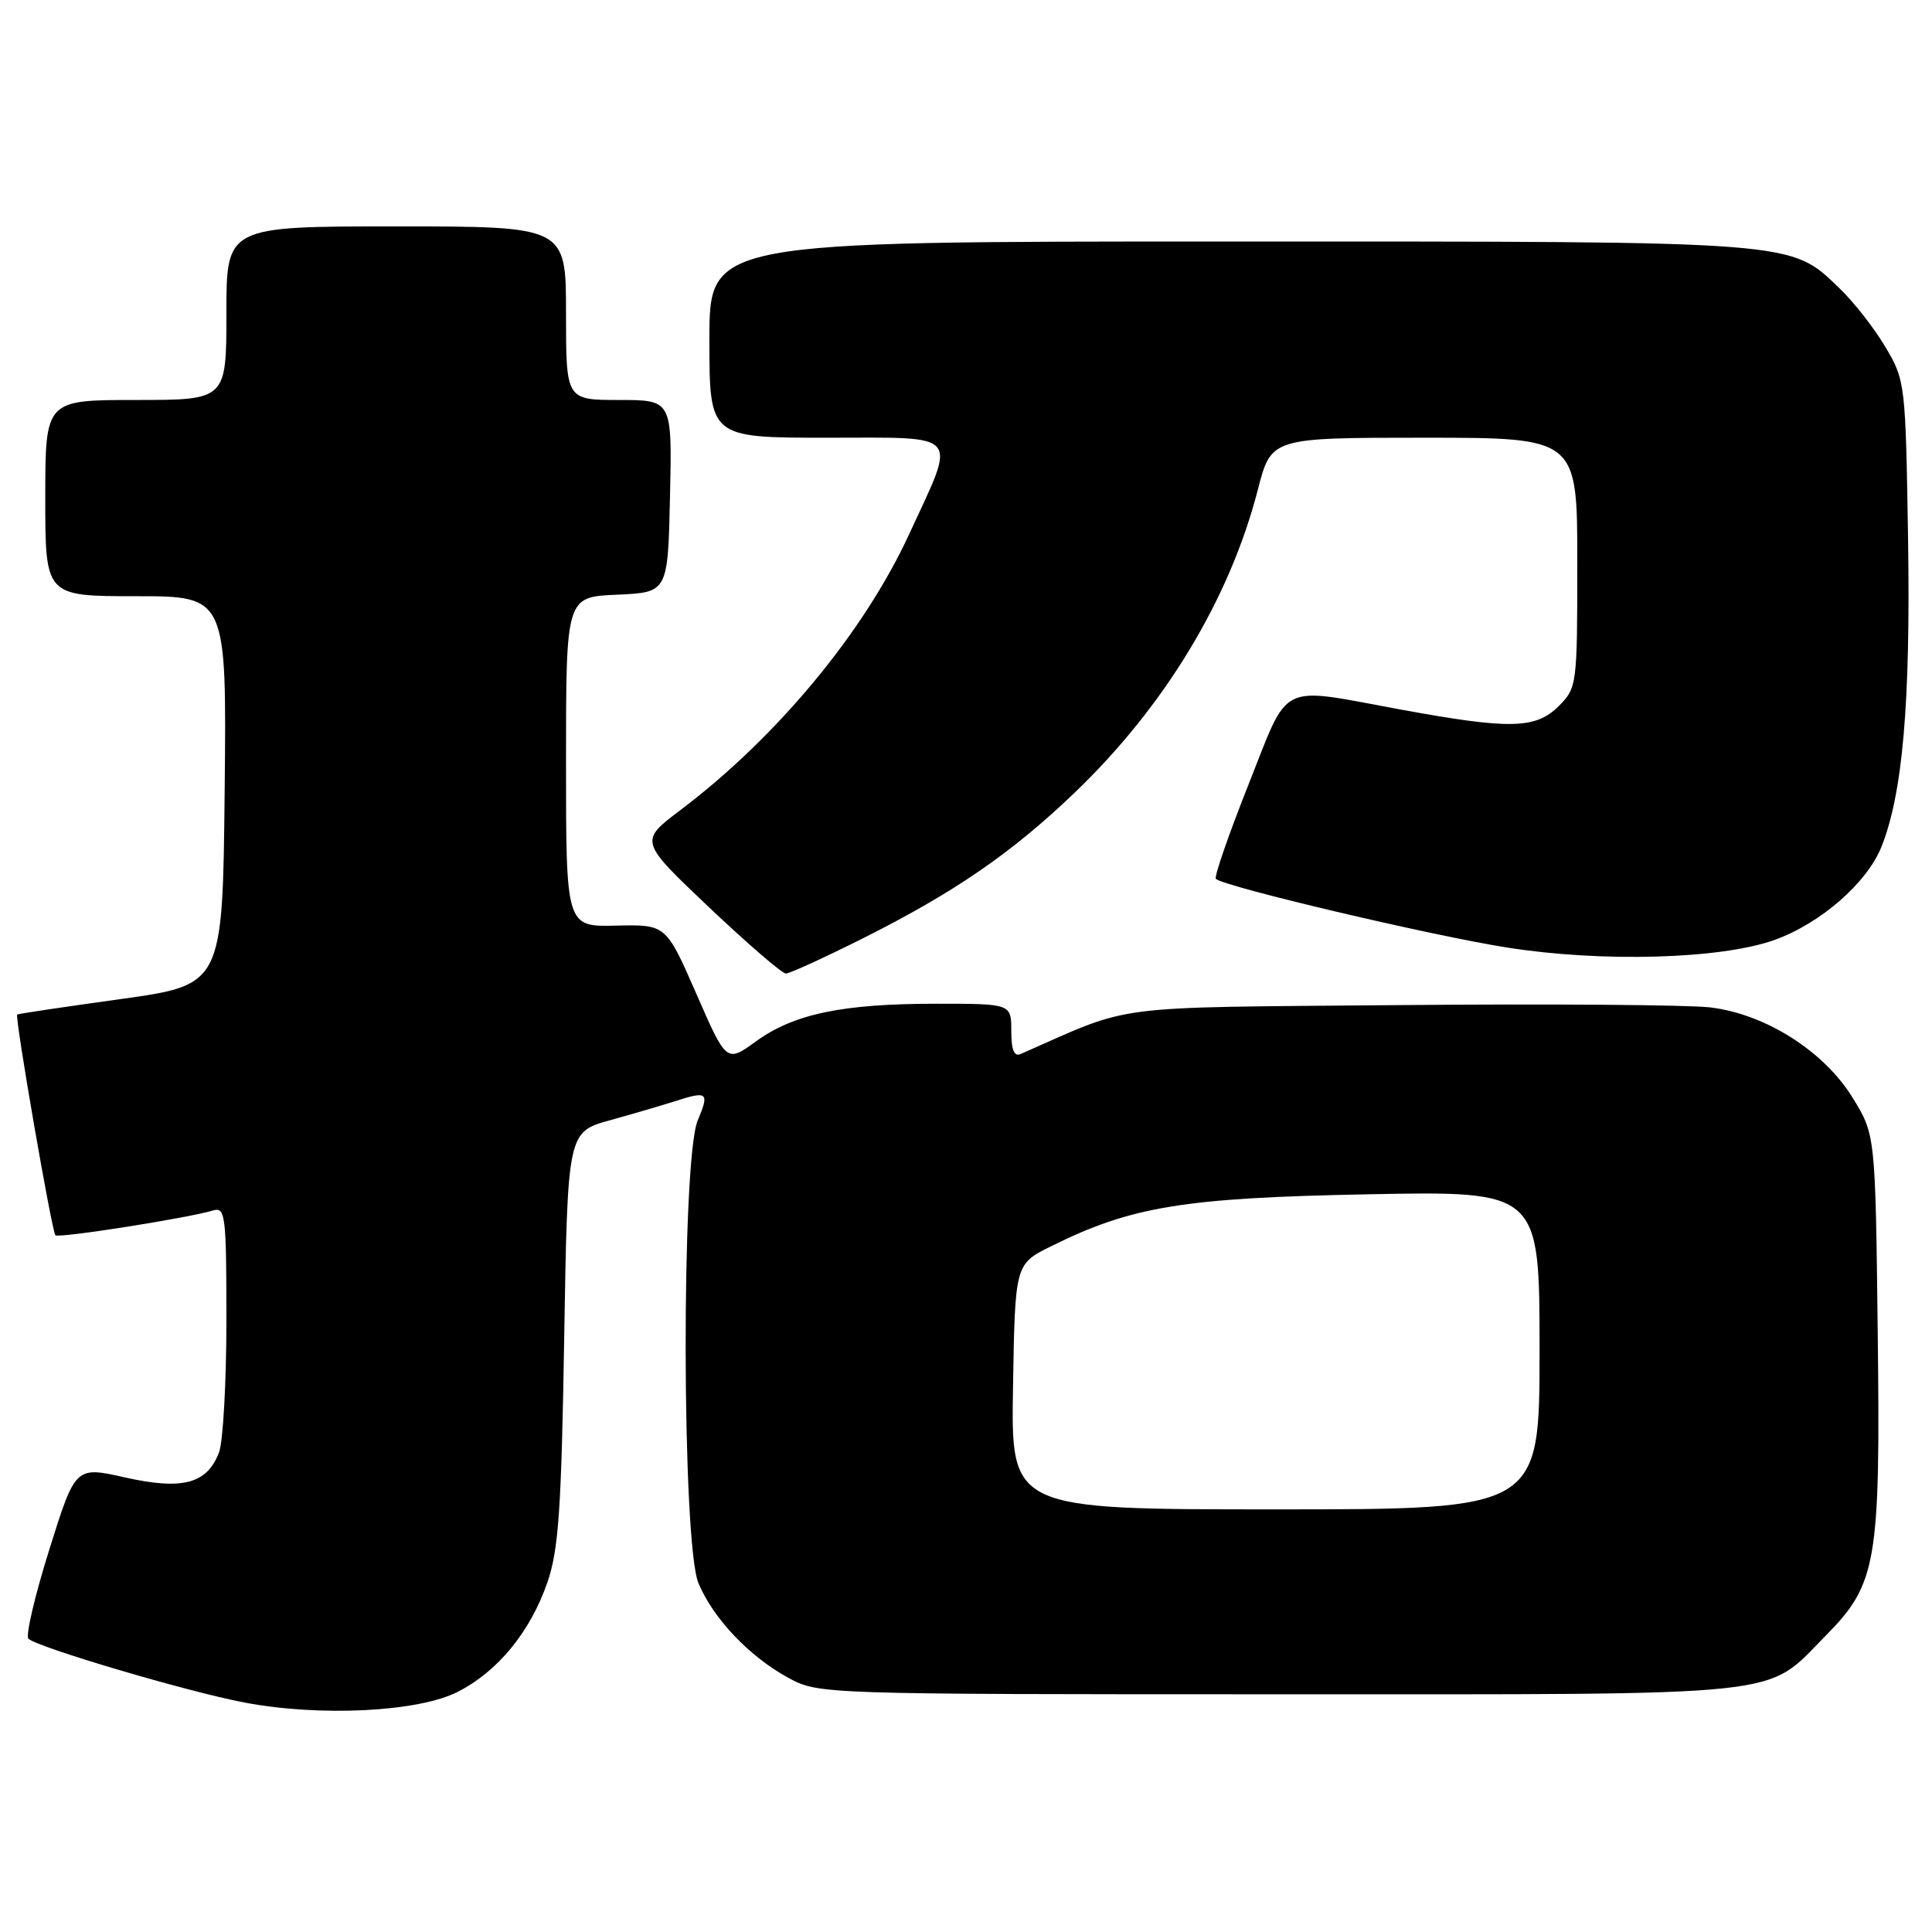 <?xml version="1.0" encoding="UTF-8" standalone="no"?>
<!DOCTYPE svg PUBLIC "-//W3C//DTD SVG 1.1//EN" "http://www.w3.org/Graphics/SVG/1.1/DTD/svg11.dtd" >
<svg xmlns="http://www.w3.org/2000/svg" xmlns:xlink="http://www.w3.org/1999/xlink" version="1.1" viewBox="0 0 256 256">
 <g >
 <path fill="currentColor"
d=" M 60.67 224.17 C 65.98 221.46 70.27 216.21 72.53 209.68 C 74.02 205.35 74.39 200.01 74.76 177.25 C 75.21 149.99 75.21 149.99 80.86 148.43 C 83.96 147.57 87.80 146.44 89.40 145.93 C 93.78 144.52 94.02 144.72 92.45 148.47 C 90.26 153.70 90.35 204.50 92.55 209.78 C 94.51 214.47 99.33 219.55 104.50 222.34 C 108.48 224.49 108.87 224.50 169.50 224.50 C 238.14 224.50 233.76 224.97 241.90 216.75 C 248.68 209.90 249.17 207.07 248.81 176.73 C 248.50 150.34 248.50 150.34 245.46 145.42 C 241.67 139.28 233.95 134.38 226.64 133.49 C 223.81 133.14 205.30 133.00 185.50 133.18 C 146.20 133.53 150.41 132.99 135.25 139.66 C 134.38 140.05 134.00 139.12 134.00 136.61 C 134.00 133.00 134.00 133.00 124.05 133.00 C 111.64 133.00 105.21 134.34 100.18 137.98 C 96.26 140.82 96.26 140.82 92.26 131.66 C 88.25 122.50 88.25 122.50 81.63 122.65 C 75.00 122.81 75.00 122.81 75.00 100.95 C 75.00 79.09 75.00 79.09 81.75 78.80 C 88.50 78.50 88.50 78.50 88.78 65.75 C 89.06 53.00 89.06 53.00 82.03 53.00 C 75.00 53.00 75.00 53.00 75.00 41.50 C 75.00 30.00 75.00 30.00 52.50 30.00 C 30.00 30.00 30.00 30.00 30.00 41.50 C 30.00 53.00 30.00 53.00 18.00 53.00 C 6.00 53.00 6.00 53.00 6.00 66.00 C 6.00 79.00 6.00 79.00 18.02 79.00 C 30.03 79.00 30.03 79.00 29.77 104.75 C 29.50 130.50 29.50 130.50 16.00 132.38 C 8.57 133.41 2.40 134.33 2.28 134.43 C 1.93 134.71 6.87 163.20 7.34 163.68 C 7.76 164.10 24.84 161.41 28.25 160.39 C 29.86 159.91 30.00 161.05 30.00 174.87 C 30.00 183.12 29.56 191.03 29.02 192.45 C 27.44 196.61 24.20 197.48 16.57 195.77 C 9.99 194.29 9.99 194.29 6.52 205.37 C 4.61 211.46 3.37 216.76 3.77 217.14 C 4.99 218.29 24.80 224.15 32.37 225.59 C 42.41 227.50 55.42 226.85 60.67 224.17 Z  M 114.27 124.37 C 126.46 118.25 134.03 113.05 142.36 105.07 C 154.32 93.62 162.93 79.38 166.67 64.89 C 168.44 58.00 168.44 58.00 188.72 58.00 C 209.00 58.00 209.00 58.00 209.00 74.55 C 209.00 90.78 208.95 91.14 206.55 93.55 C 203.48 96.61 200.11 96.68 185.50 94.00 C 169.19 91.00 170.92 90.14 165.42 103.99 C 162.80 110.59 160.86 116.19 161.11 116.45 C 162.15 117.48 189.74 123.99 199.73 125.56 C 212.35 127.54 228.03 127.09 235.13 124.55 C 241.21 122.37 247.38 117.00 249.30 112.21 C 252.12 105.15 253.16 93.14 252.83 71.50 C 252.50 50.82 252.46 50.43 249.84 46.00 C 248.37 43.52 245.67 40.06 243.83 38.29 C 237.14 31.86 238.90 32.00 162.87 32.00 C 94.00 32.00 94.00 32.00 94.00 45.00 C 94.00 58.00 94.00 58.00 109.61 58.00 C 127.60 58.00 126.80 57.06 120.45 70.82 C 114.44 83.83 102.92 97.71 90.12 107.37 C 84.71 111.46 84.71 111.46 93.96 120.23 C 99.05 125.05 103.63 129.00 104.13 129.00 C 104.63 129.00 109.19 126.91 114.27 124.37 Z  M 134.23 183.75 C 134.50 167.50 134.50 167.50 139.29 165.13 C 149.92 159.85 156.84 158.72 181.25 158.25 C 204.00 157.81 204.00 157.81 204.00 178.91 C 204.00 200.00 204.00 200.00 168.98 200.00 C 133.95 200.00 133.95 200.00 134.23 183.75 Z "/>
</g>
</svg>